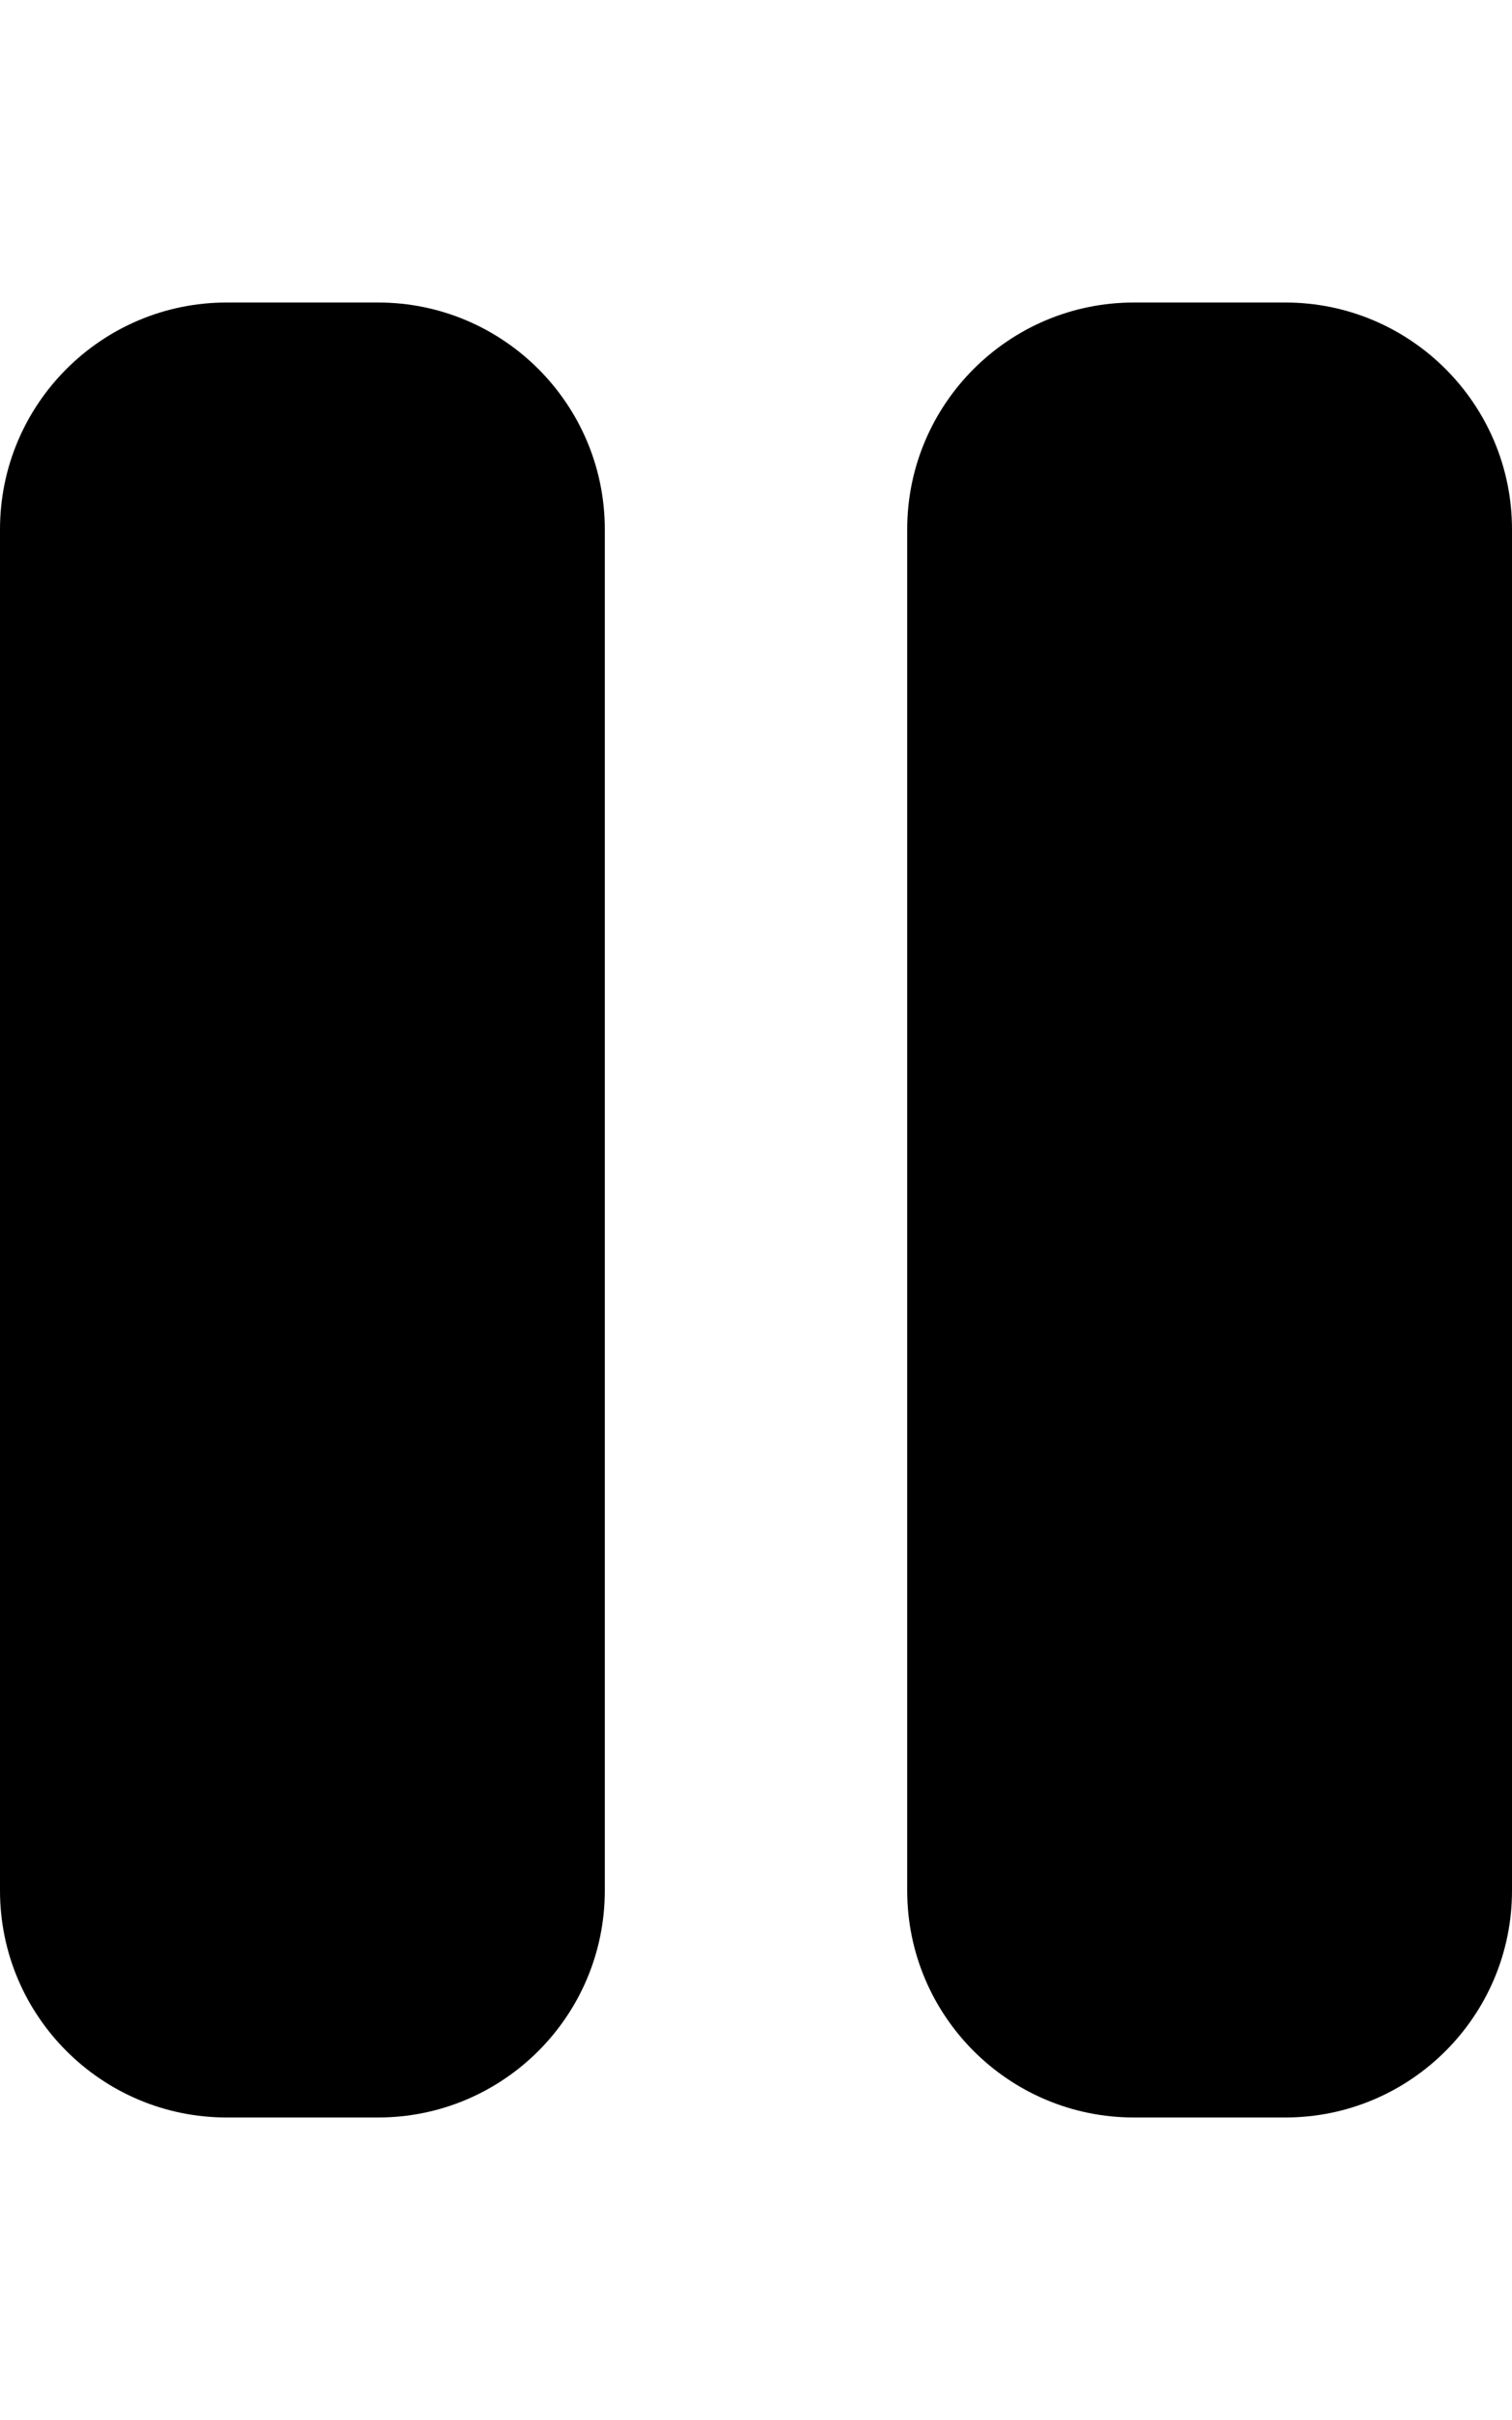 <?xml version="1.0" encoding="UTF-8"?>
<svg xmlns="http://www.w3.org/2000/svg" xmlns:xlink="http://www.w3.org/1999/xlink" width="25px" height="40px" viewBox="0 0 25 40" version="1.1">
<g id="surface1">
<path style=" stroke:none;fill-rule:nonzero;fill:rgb(0%,0%,0%);fill-opacity:1;" d="M 3.75 5 C 1.68 5 0 6.68 0 8.75 L 0 31.25 C 0 33.32 1.68 35 3.75 35 L 6.25 35 C 8.32 35 10 33.32 10 31.25 L 10 8.75 C 10 6.68 8.32 5 6.25 5 Z M 18.75 5 C 16.68 5 15 6.68 15 8.75 L 15 31.25 C 15 33.32 16.68 35 18.75 35 L 21.25 35 C 23.32 35 25 33.32 25 31.25 L 25 8.75 C 25 6.68 23.32 5 21.25 5 Z M 18.75 5 "/>
</g>
</svg>
